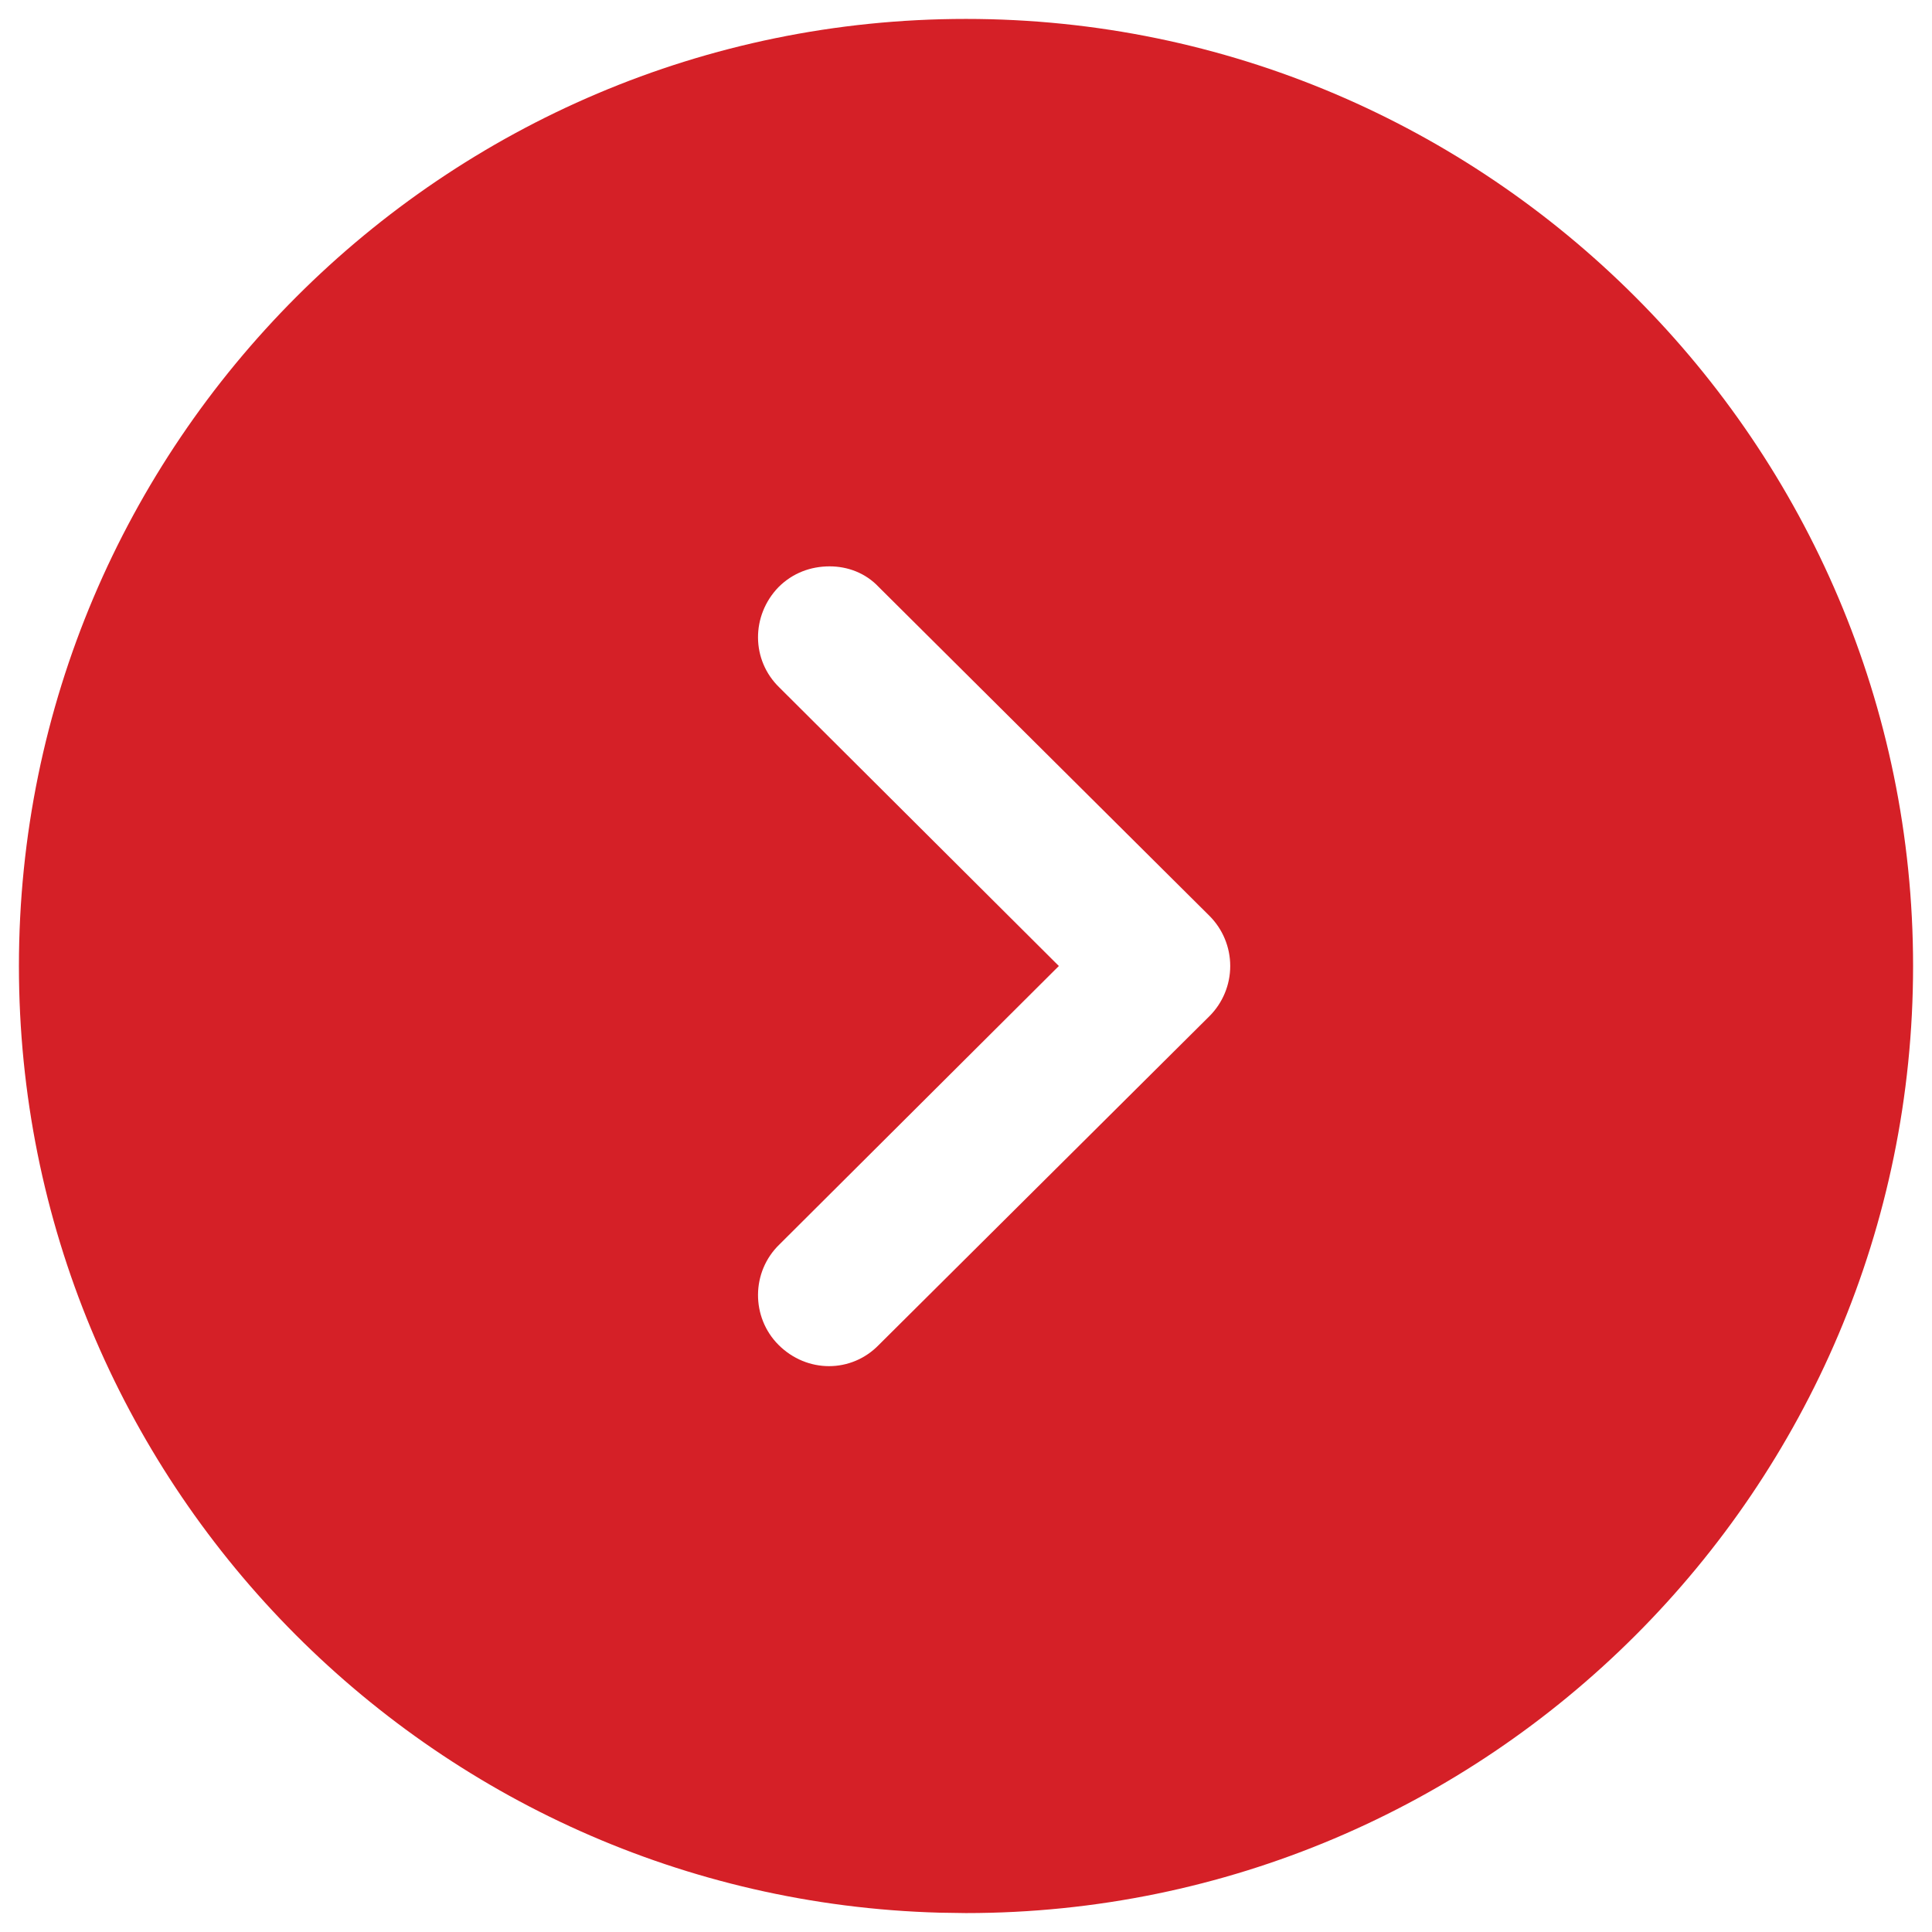 <svg width="34" height="34" viewBox="0 0 34 34" fill="none" xmlns="http://www.w3.org/2000/svg">
<path fill-rule="evenodd" clip-rule="evenodd" d="M33.667 17C33.667 26.2 26.183 33.667 17 33.667L16.534 33.66C7.549 33.413 0.333 26.044 0.333 17C0.333 7.817 7.8 0.333 17 0.333C26.183 0.333 33.667 7.817 33.667 17ZM13.7 10.333C13.217 10.833 13.217 11.617 13.717 12.1L18.634 17L13.717 21.9C13.217 22.383 13.217 23.183 13.7 23.667C14.2 24.167 14.983 24.167 15.467 23.667L21.284 17.883C21.517 17.65 21.65 17.333 21.65 17C21.65 16.667 21.517 16.35 21.284 16.117L15.467 10.333C15.233 10.083 14.917 9.967 14.6 9.967C14.267 9.967 13.95 10.083 13.7 10.333Z" fill="#d52027"/>
</svg>
